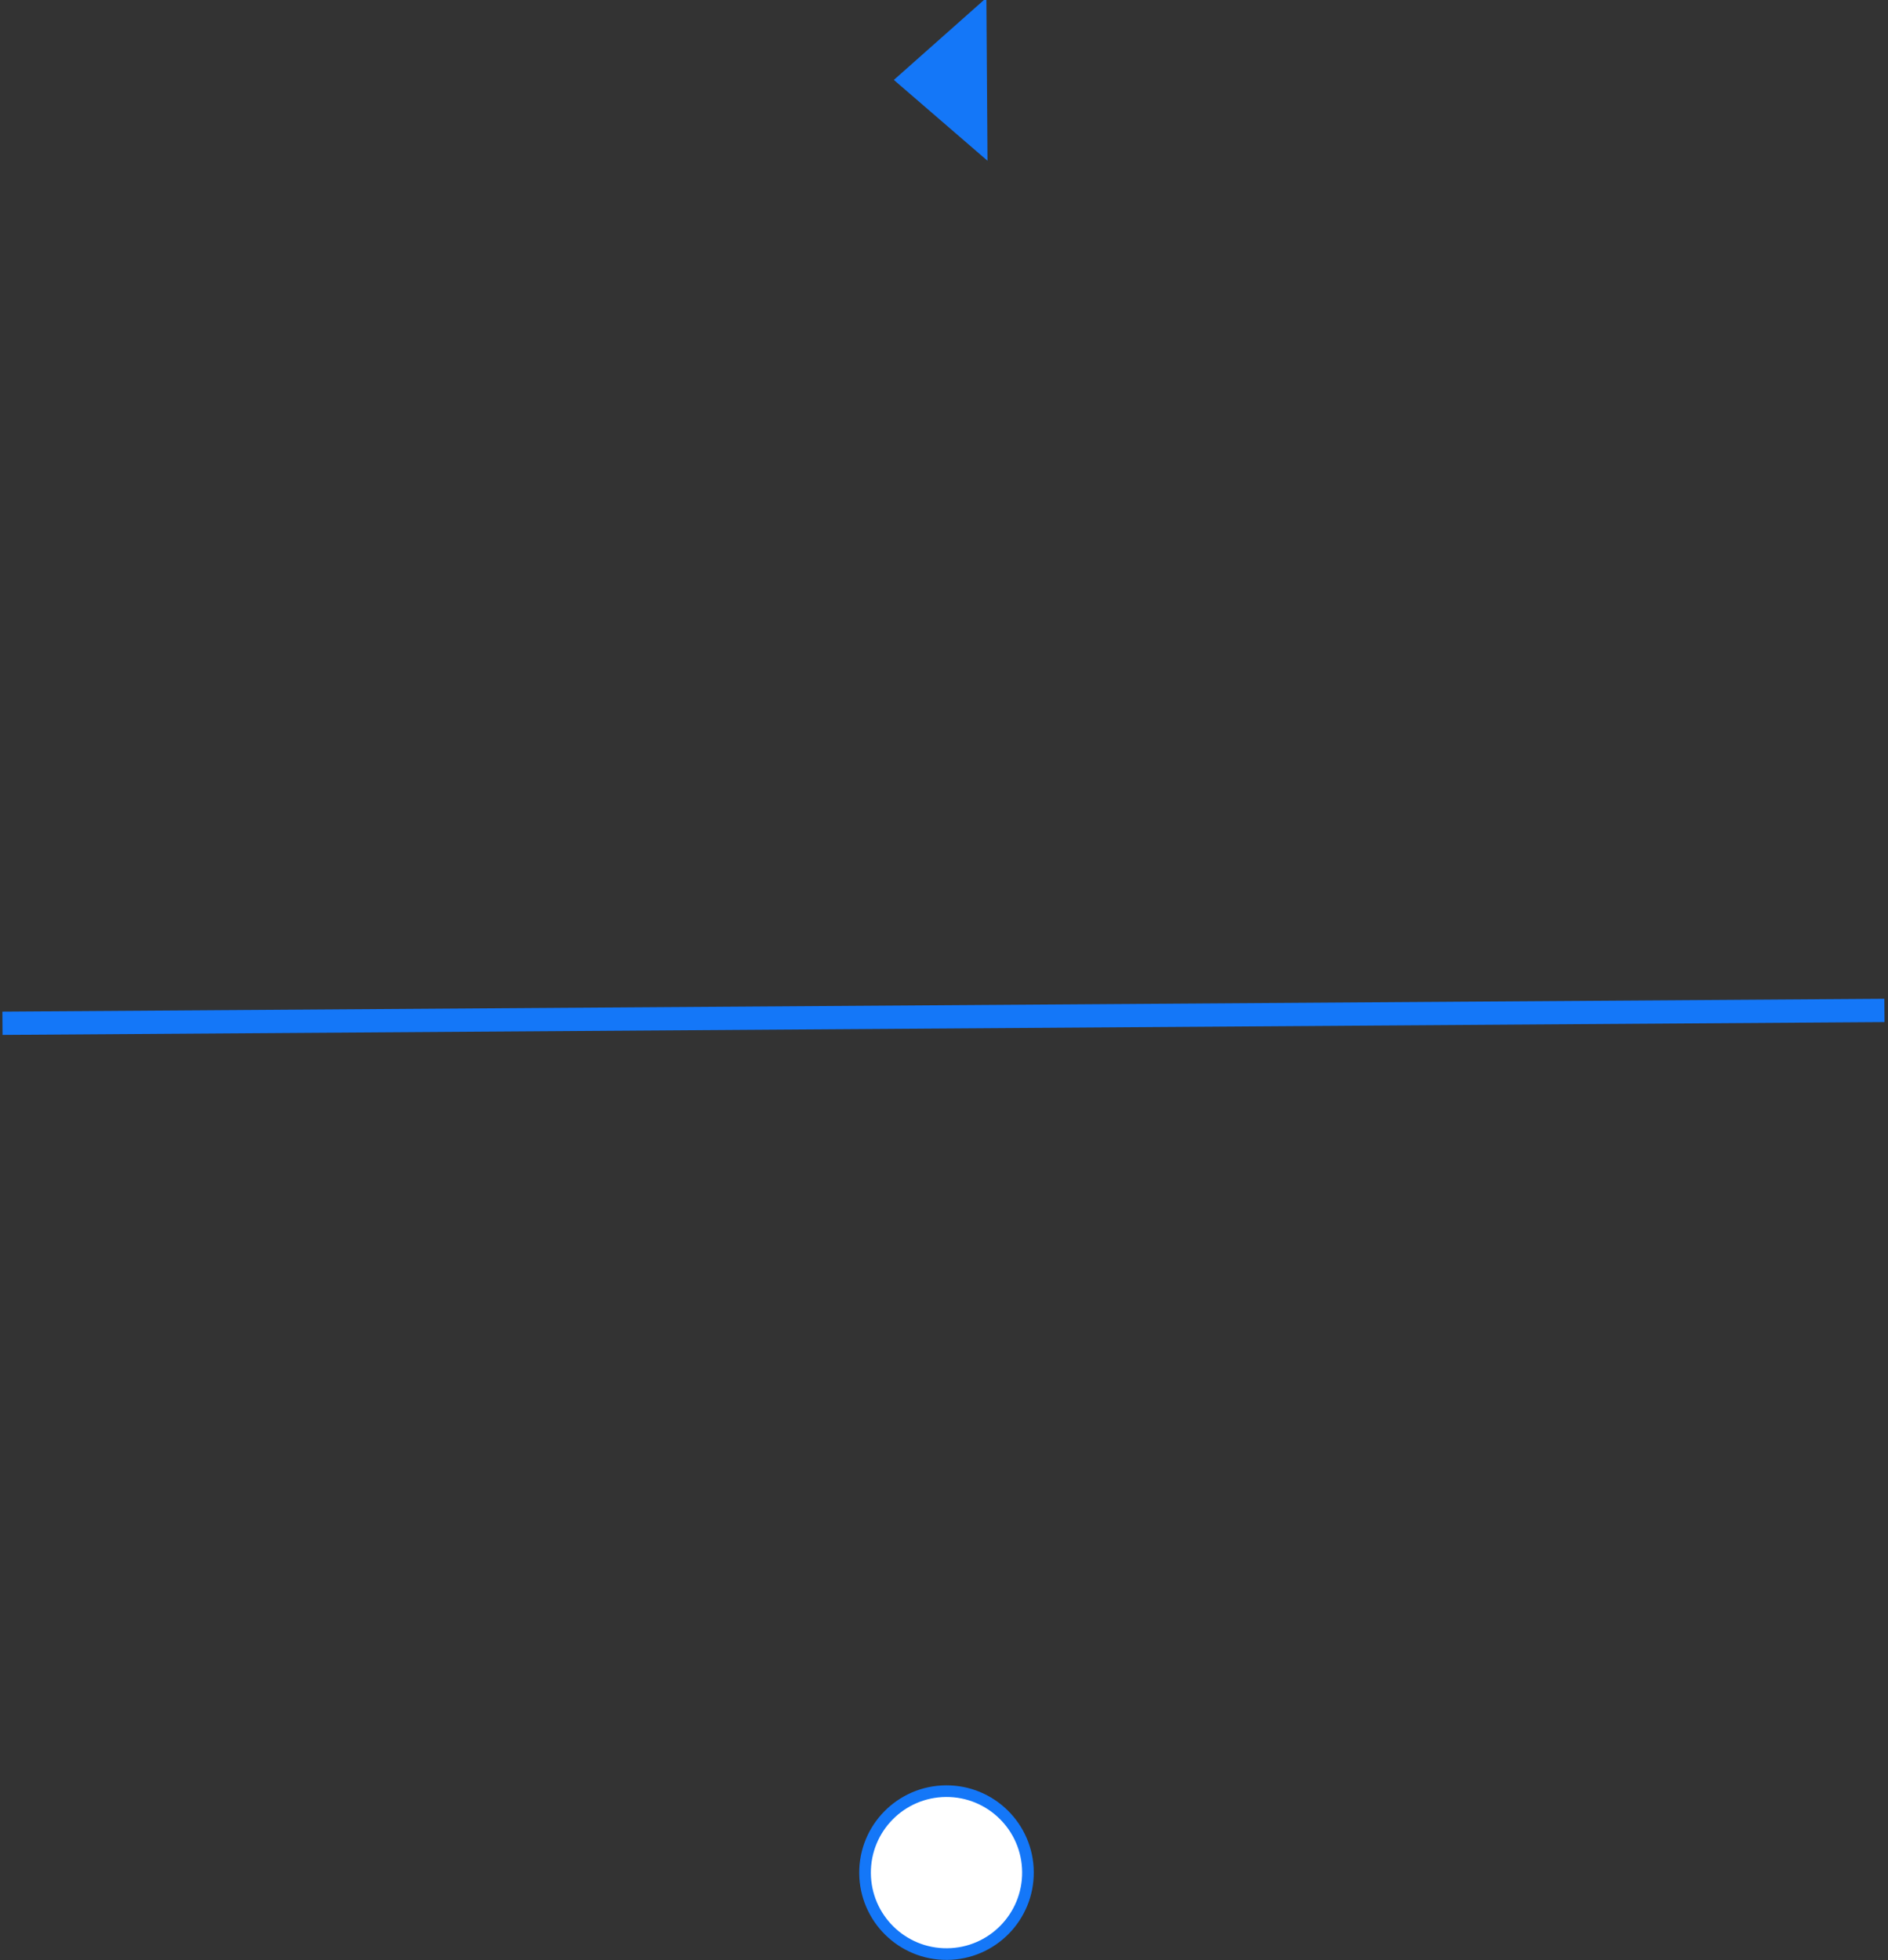 <svg width="576" height="598" viewBox="0 0 576 598" fill="none" xmlns="http://www.w3.org/2000/svg" xmlns:xlink="http://www.w3.org/1999/xlink">
<rect x="0" y="0" width="576" height="598" fill="#333333" stroke="none"/>
<path d="M4.376,306.634L0.826,306.634L0.826,313.734L4.376,313.734L4.376,306.634ZM571.451,313.734L575.001,313.734L575.001,306.634L571.451,306.634L571.451,313.734ZM4.376,313.734L571.451,313.734L571.451,306.634L4.376,306.634L4.376,313.734Z" transform="rotate(-180.391 287.873 310.184)" fill="#1477F8"/>
<path d="M288.763,596.082C302.487,596.082 313.613,584.957 313.613,571.232C313.613,557.508 302.487,546.382 288.763,546.382C275.039,546.382 263.913,557.508 263.913,571.232C263.913,584.957 275.039,596.082 288.763,596.082Z" clip-rule="evenodd" fill-rule="evenodd" transform="rotate(-180.391 288.763 571.232)" fill="#FFFFFF" stroke="#1477F8" stroke-width="3.55" stroke-miterlimit="3.999"/>
<path d="M301.1,24.284L272.7,49.134L272.7,-0.566L301.1,24.284Z" clip-rule="evenodd" fill-rule="evenodd" transform="rotate(-180.391 286.9 24.284)" fill="#1477F8"/>
</svg>
